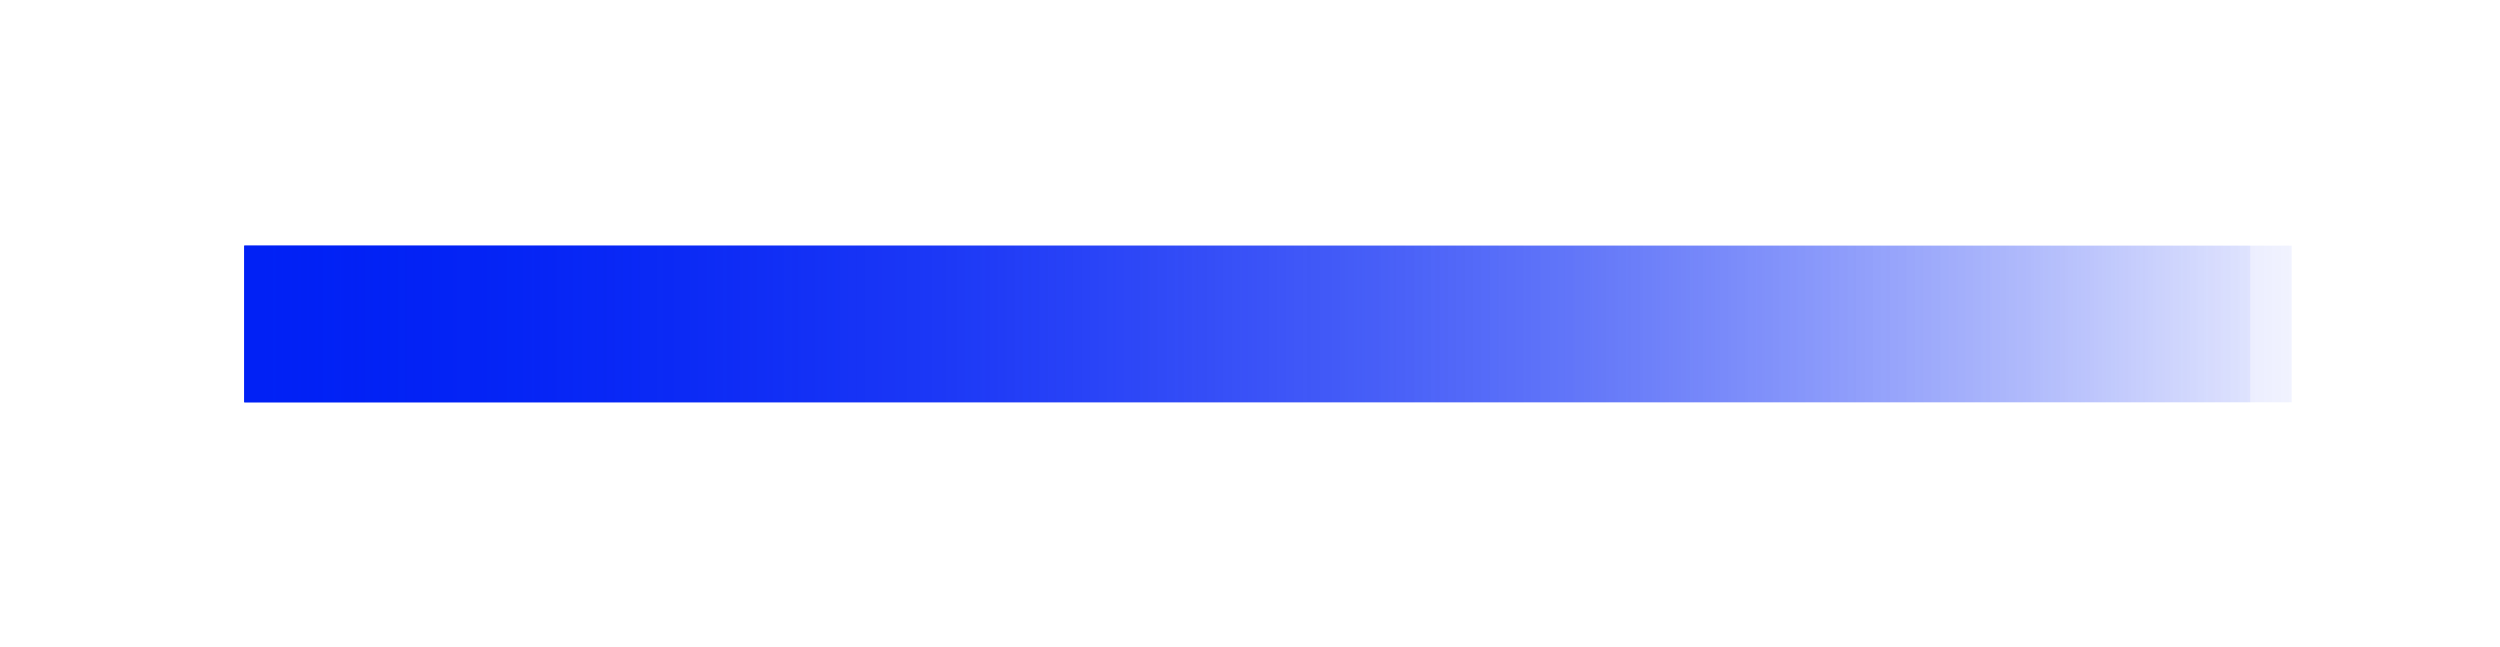 <svg width="348" height="90" viewBox="0 0 348 90" fill="none" xmlns="http://www.w3.org/2000/svg">
<rect x="34" y="34.192" width="285" height="21.808" fill="url(#paint0_linear_17_972)"/>
<g filter="url(#filter0_f_17_972)">
<rect x="34" y="34.192" width="279.231" height="21.808" fill="url(#paint1_linear_17_972)"/>
</g>
<defs>
<filter id="filter0_f_17_972" x="0" y="0.192" width="347.231" height="89.808" filterUnits="userSpaceOnUse" color-interpolation-filters="sRGB">
<feFlood flood-opacity="0" result="BackgroundImageFix"/>
<feBlend mode="normal" in="SourceGraphic" in2="BackgroundImageFix" result="shape"/>
<feGaussianBlur stdDeviation="17" result="effect1_foregroundBlur_17_972"/>
</filter>
<linearGradient id="paint0_linear_17_972" x1="34" y1="45.096" x2="335.835" y2="45.096" gradientUnits="userSpaceOnUse">
<stop stop-color="#0121F5"/>
<stop offset="1" stop-color="#0121F5" stop-opacity="0"/>
</linearGradient>
<linearGradient id="paint1_linear_17_972" x1="34" y1="45.096" x2="329.725" y2="45.096" gradientUnits="userSpaceOnUse">
<stop stop-color="#0121F5"/>
<stop offset="1" stop-color="#0121F5" stop-opacity="0"/>
</linearGradient>
</defs>
</svg>
